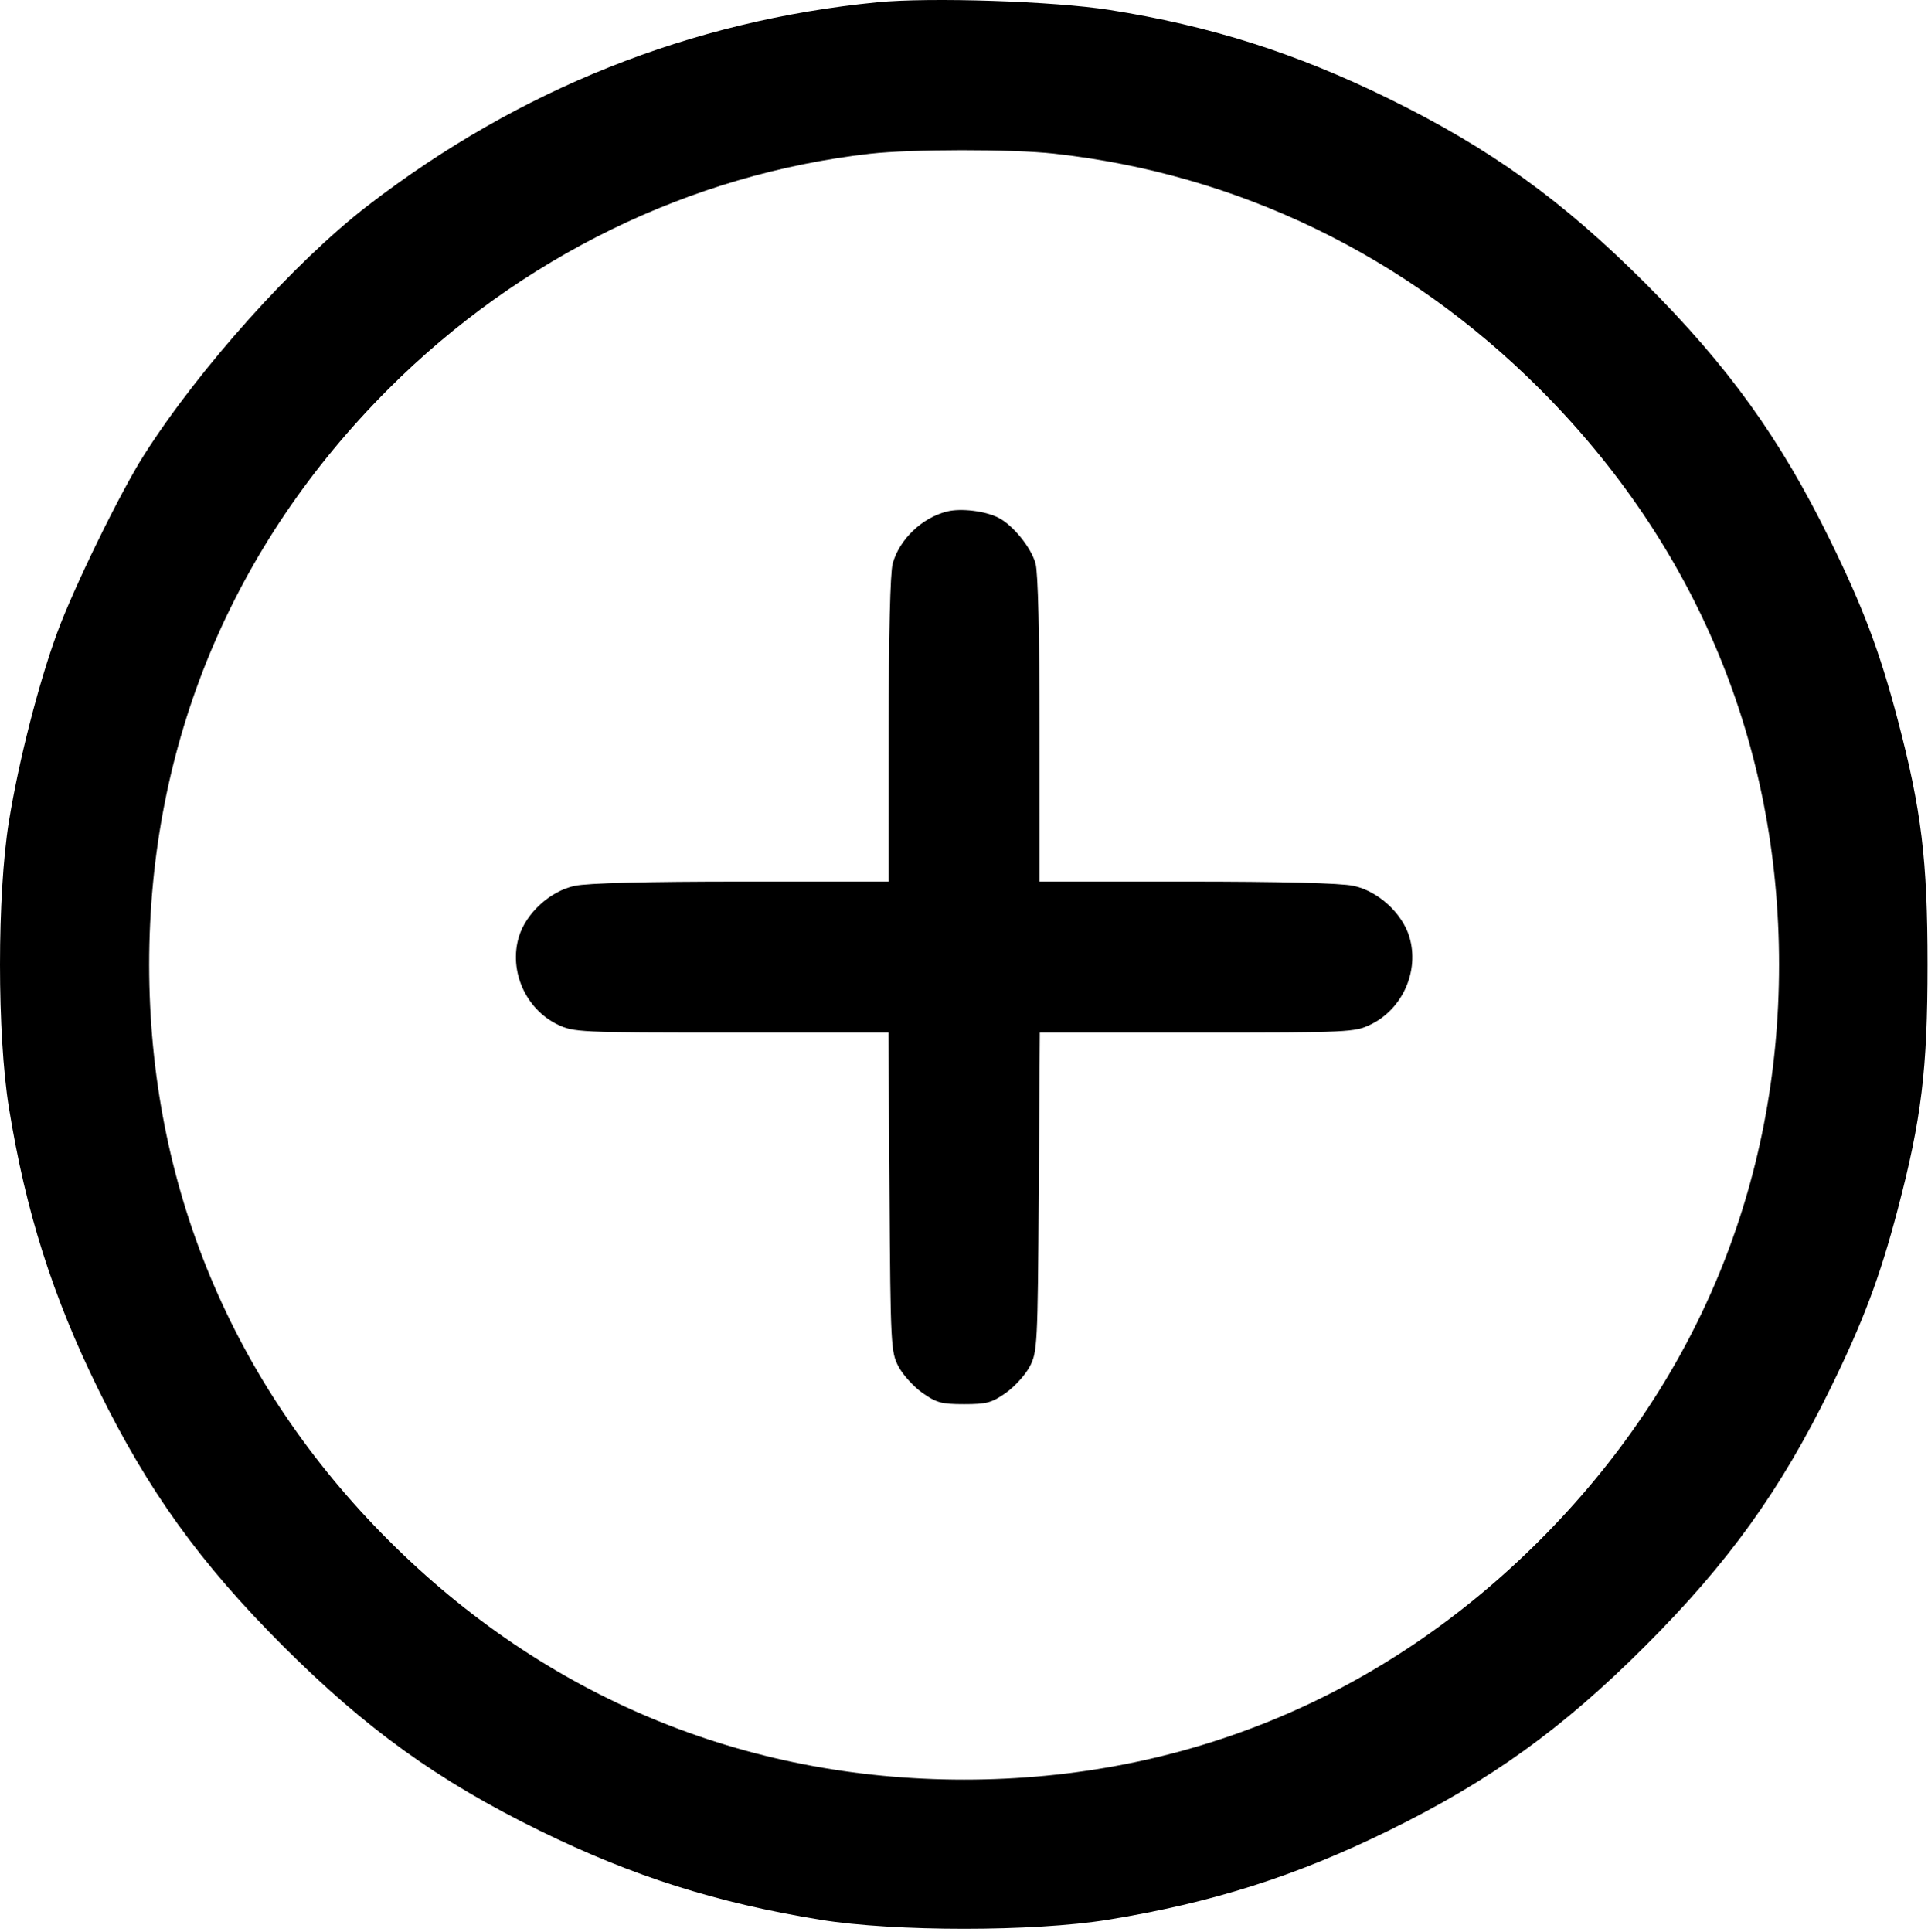 <svg width="511" height="512" viewBox="0 0 511 512" fill="none" xmlns="http://www.w3.org/2000/svg">
<path fill-rule="evenodd" clip-rule="evenodd" d="M232.526 0.605C183.16 5.441 137.534 23.638 97.53 54.445C78.049 69.447 52.75 97.641 38.13 120.64C31.816 130.573 19.525 155.743 15.122 167.755C10.199 181.187 4.952 201.713 2.37 217.64C-0.79 237.134 -0.79 274.146 2.37 293.64C6.838 321.198 13.906 343.476 26.004 368.14C39.222 395.085 52.966 414.185 74.975 436.195C96.985 458.204 116.085 471.948 143.03 485.166C167.694 497.264 189.972 504.332 217.53 508.8C237.024 511.96 274.036 511.96 293.53 508.8C321.088 504.332 343.366 497.264 368.03 485.166C394.975 471.948 414.075 458.204 436.085 436.195C458.094 414.185 471.838 395.085 485.056 368.14C493.835 350.242 498.251 338.512 502.981 320.525C509.28 296.571 510.878 283.44 510.878 255.64C510.878 227.84 509.28 214.709 502.981 190.755C498.251 172.768 493.835 161.038 485.056 143.14C471.838 116.195 458.094 97.095 436.085 75.085C414.075 53.076 394.975 39.332 368.03 26.114C343.39 14.027 320.671 6.816 294.03 2.625C279.331 0.313 246.509 -0.765 232.526 0.605ZM279.319 40.71C328.081 46.081 372.719 67.699 408.095 103.075C449.601 144.581 471.53 197.321 471.53 255.64C471.53 313.959 449.601 366.699 408.095 408.205C366.589 449.711 313.849 471.64 255.53 471.64C197.211 471.64 144.471 449.711 102.965 408.205C61.459 366.699 39.53 313.959 39.53 255.64C39.53 197.321 61.459 144.581 102.965 103.075C137.856 68.184 182.96 46.147 230.53 40.75C241.536 39.502 268.152 39.48 279.319 40.71ZM251.03 135.547C244.351 137.207 238.379 142.921 236.59 149.363C235.939 151.709 235.539 168.389 235.536 193.39L235.53 233.64H196.579C171.411 233.64 155.753 234.04 152.329 234.77C145.806 236.162 139.397 242.013 137.515 248.295C134.823 257.281 139.292 267.41 147.756 271.507C152.037 273.58 153.341 273.64 193.815 273.64H235.468L235.749 315.89C236.019 356.507 236.111 358.295 238.119 362.14C239.268 364.34 242.119 367.49 244.455 369.14C248.172 371.766 249.554 372.14 255.53 372.14C261.506 372.14 262.888 371.766 266.605 369.14C268.941 367.49 271.792 364.34 272.941 362.14C274.949 358.295 275.041 356.507 275.311 315.89L275.592 273.64H317.245C357.719 273.64 359.023 273.58 363.304 271.507C371.768 267.41 376.237 257.281 373.545 248.295C371.663 242.013 365.254 236.162 358.731 234.77C355.307 234.04 339.649 233.64 314.481 233.64H275.53L275.524 193.39C275.521 168.389 275.121 151.709 274.47 149.363C273.282 145.086 268.512 139.192 264.632 137.207C261.134 135.418 254.706 134.634 251.03 135.547Z" fill="black"/>
</svg>
